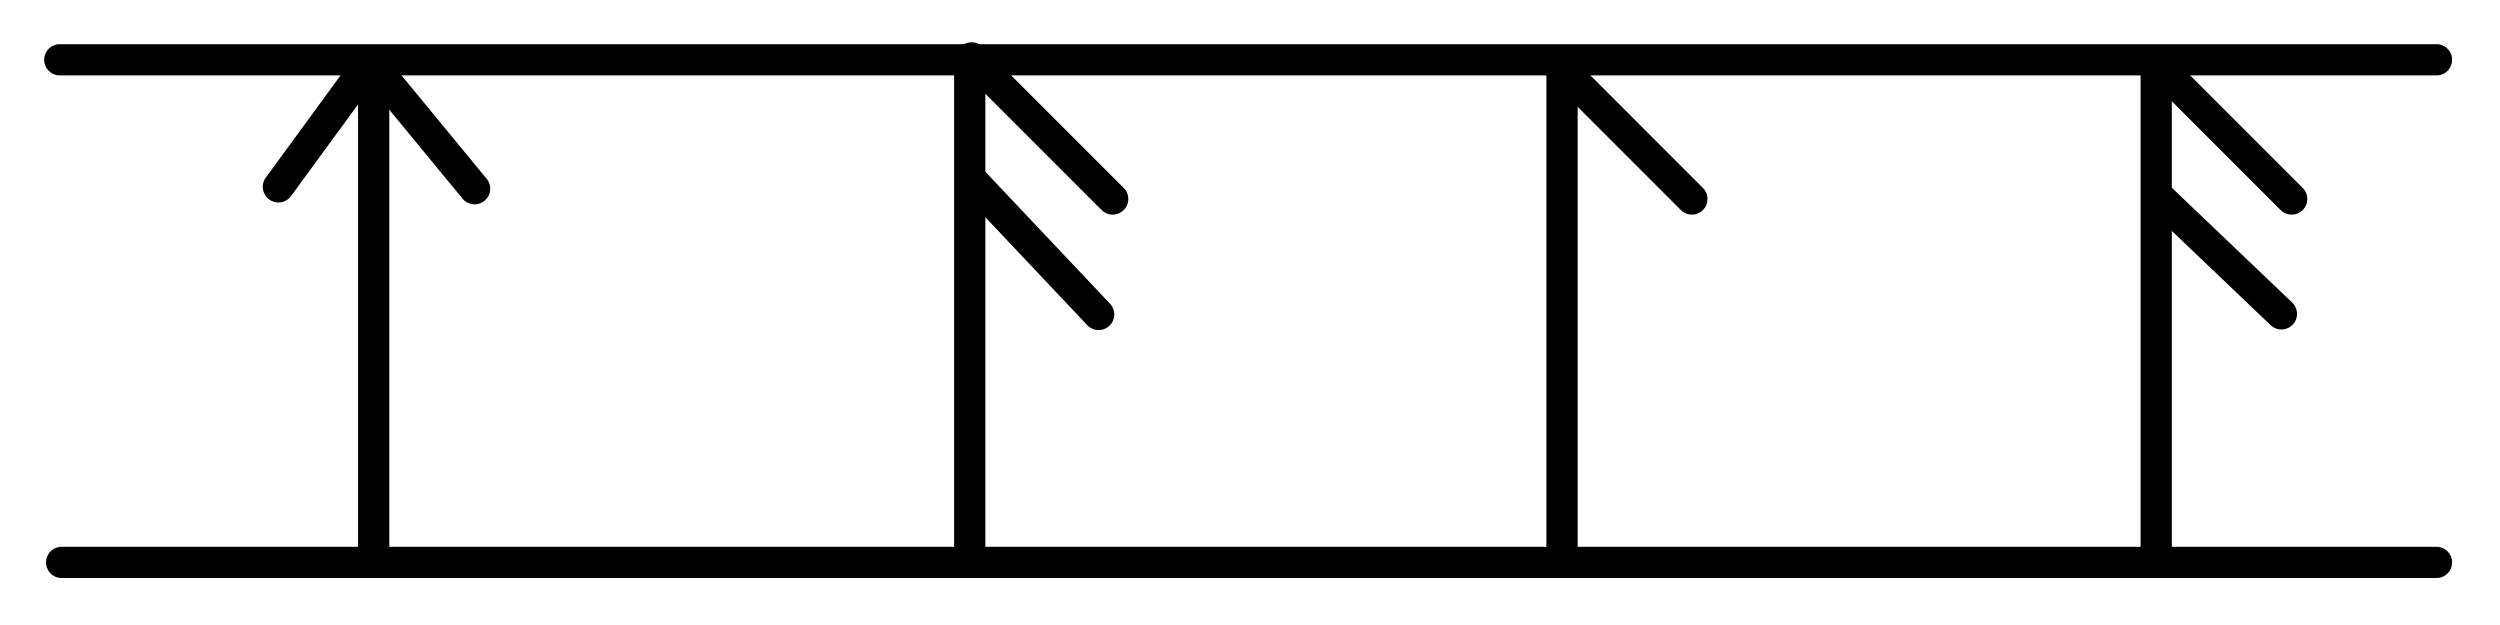 <?xml version="1.0" encoding="UTF-8" standalone="no"?>
<!DOCTYPE svg PUBLIC "-//W3C//DTD SVG 1.1//EN" "http://www.w3.org/Graphics/SVG/1.1/DTD/svg11.dtd">
<svg width="4000.00" height="1000.00" viewBox="0.00 0.00 4000.00 1000.00" xmlns="http://www.w3.org/2000/svg" xmlns:xlink="http://www.w3.org/1999/xlink">
<g stroke-linecap="round" id="Layer_2">
<path d="M98.65,899.85 L3898.36,899.85" fill="none" stroke="rgb(0, 0, 0)" stroke-width="50.00" stroke-opacity="1.00" stroke-linejoin="round"/>
<path d="M95.67,95.67 L3898.36,95.67" fill="none" stroke="rgb(0, 0, 0)" stroke-width="50.00" stroke-opacity="1.00" stroke-linejoin="round"/>
<path d="M597.91,899.85 L597.91,128.55" fill="none" stroke="rgb(0, 0, 0)" stroke-width="50.00" stroke-opacity="1.00" stroke-linejoin="round"/>
<path d="M591.93,98.65 L445.44,298.95" fill="none" stroke="rgb(0, 0, 0)" stroke-width="50.00" stroke-opacity="1.00" stroke-linejoin="round"/>
<path d="M591.93,98.65 L759.34,301.94" fill="none" stroke="rgb(0, 0, 0)" stroke-width="50.00" stroke-opacity="1.00" stroke-linejoin="round"/>
<path d="M1551.57,896.86 L1551.57,113.60" fill="none" stroke="rgb(0, 0, 0)" stroke-width="50.00" stroke-opacity="1.00" stroke-linejoin="round"/>
<path d="M1554.56,92.68 L1780.27,318.39" fill="none" stroke="rgb(0, 0, 0)" stroke-width="50.00" stroke-opacity="1.00" stroke-linejoin="round"/>
<path d="M1554.54,287.86 L1757.83,503.11" fill="none" stroke="rgb(0, 0, 0)" stroke-width="50.00" stroke-opacity="1.00" stroke-linejoin="round"/>
<path d="M2499.26,896.86 L2499.26,101.64" fill="none" stroke="rgb(0, 0, 0)" stroke-width="50.00" stroke-opacity="1.00" stroke-linejoin="round"/>
<path d="M2493.28,104.63 L2707.03,318.39" fill="none" stroke="rgb(0, 0, 0)" stroke-width="50.00" stroke-opacity="1.00" stroke-linejoin="round"/>
<path d="M3449.93,899.85 L3449.93,110.61" fill="none" stroke="rgb(0, 0, 0)" stroke-width="50.00" stroke-opacity="1.00" stroke-linejoin="round"/>
<path d="M3455.91,107.62 L3666.67,318.39" fill="none" stroke="rgb(0, 0, 0)" stroke-width="50.00" stroke-opacity="1.00" stroke-linejoin="round"/>
<path d="M3455.92,316.82 L3650.24,502.17" fill="none" stroke="rgb(0, 0, 0)" stroke-width="50.00" stroke-opacity="1.00" stroke-linejoin="round"/>
</g>
</svg>
